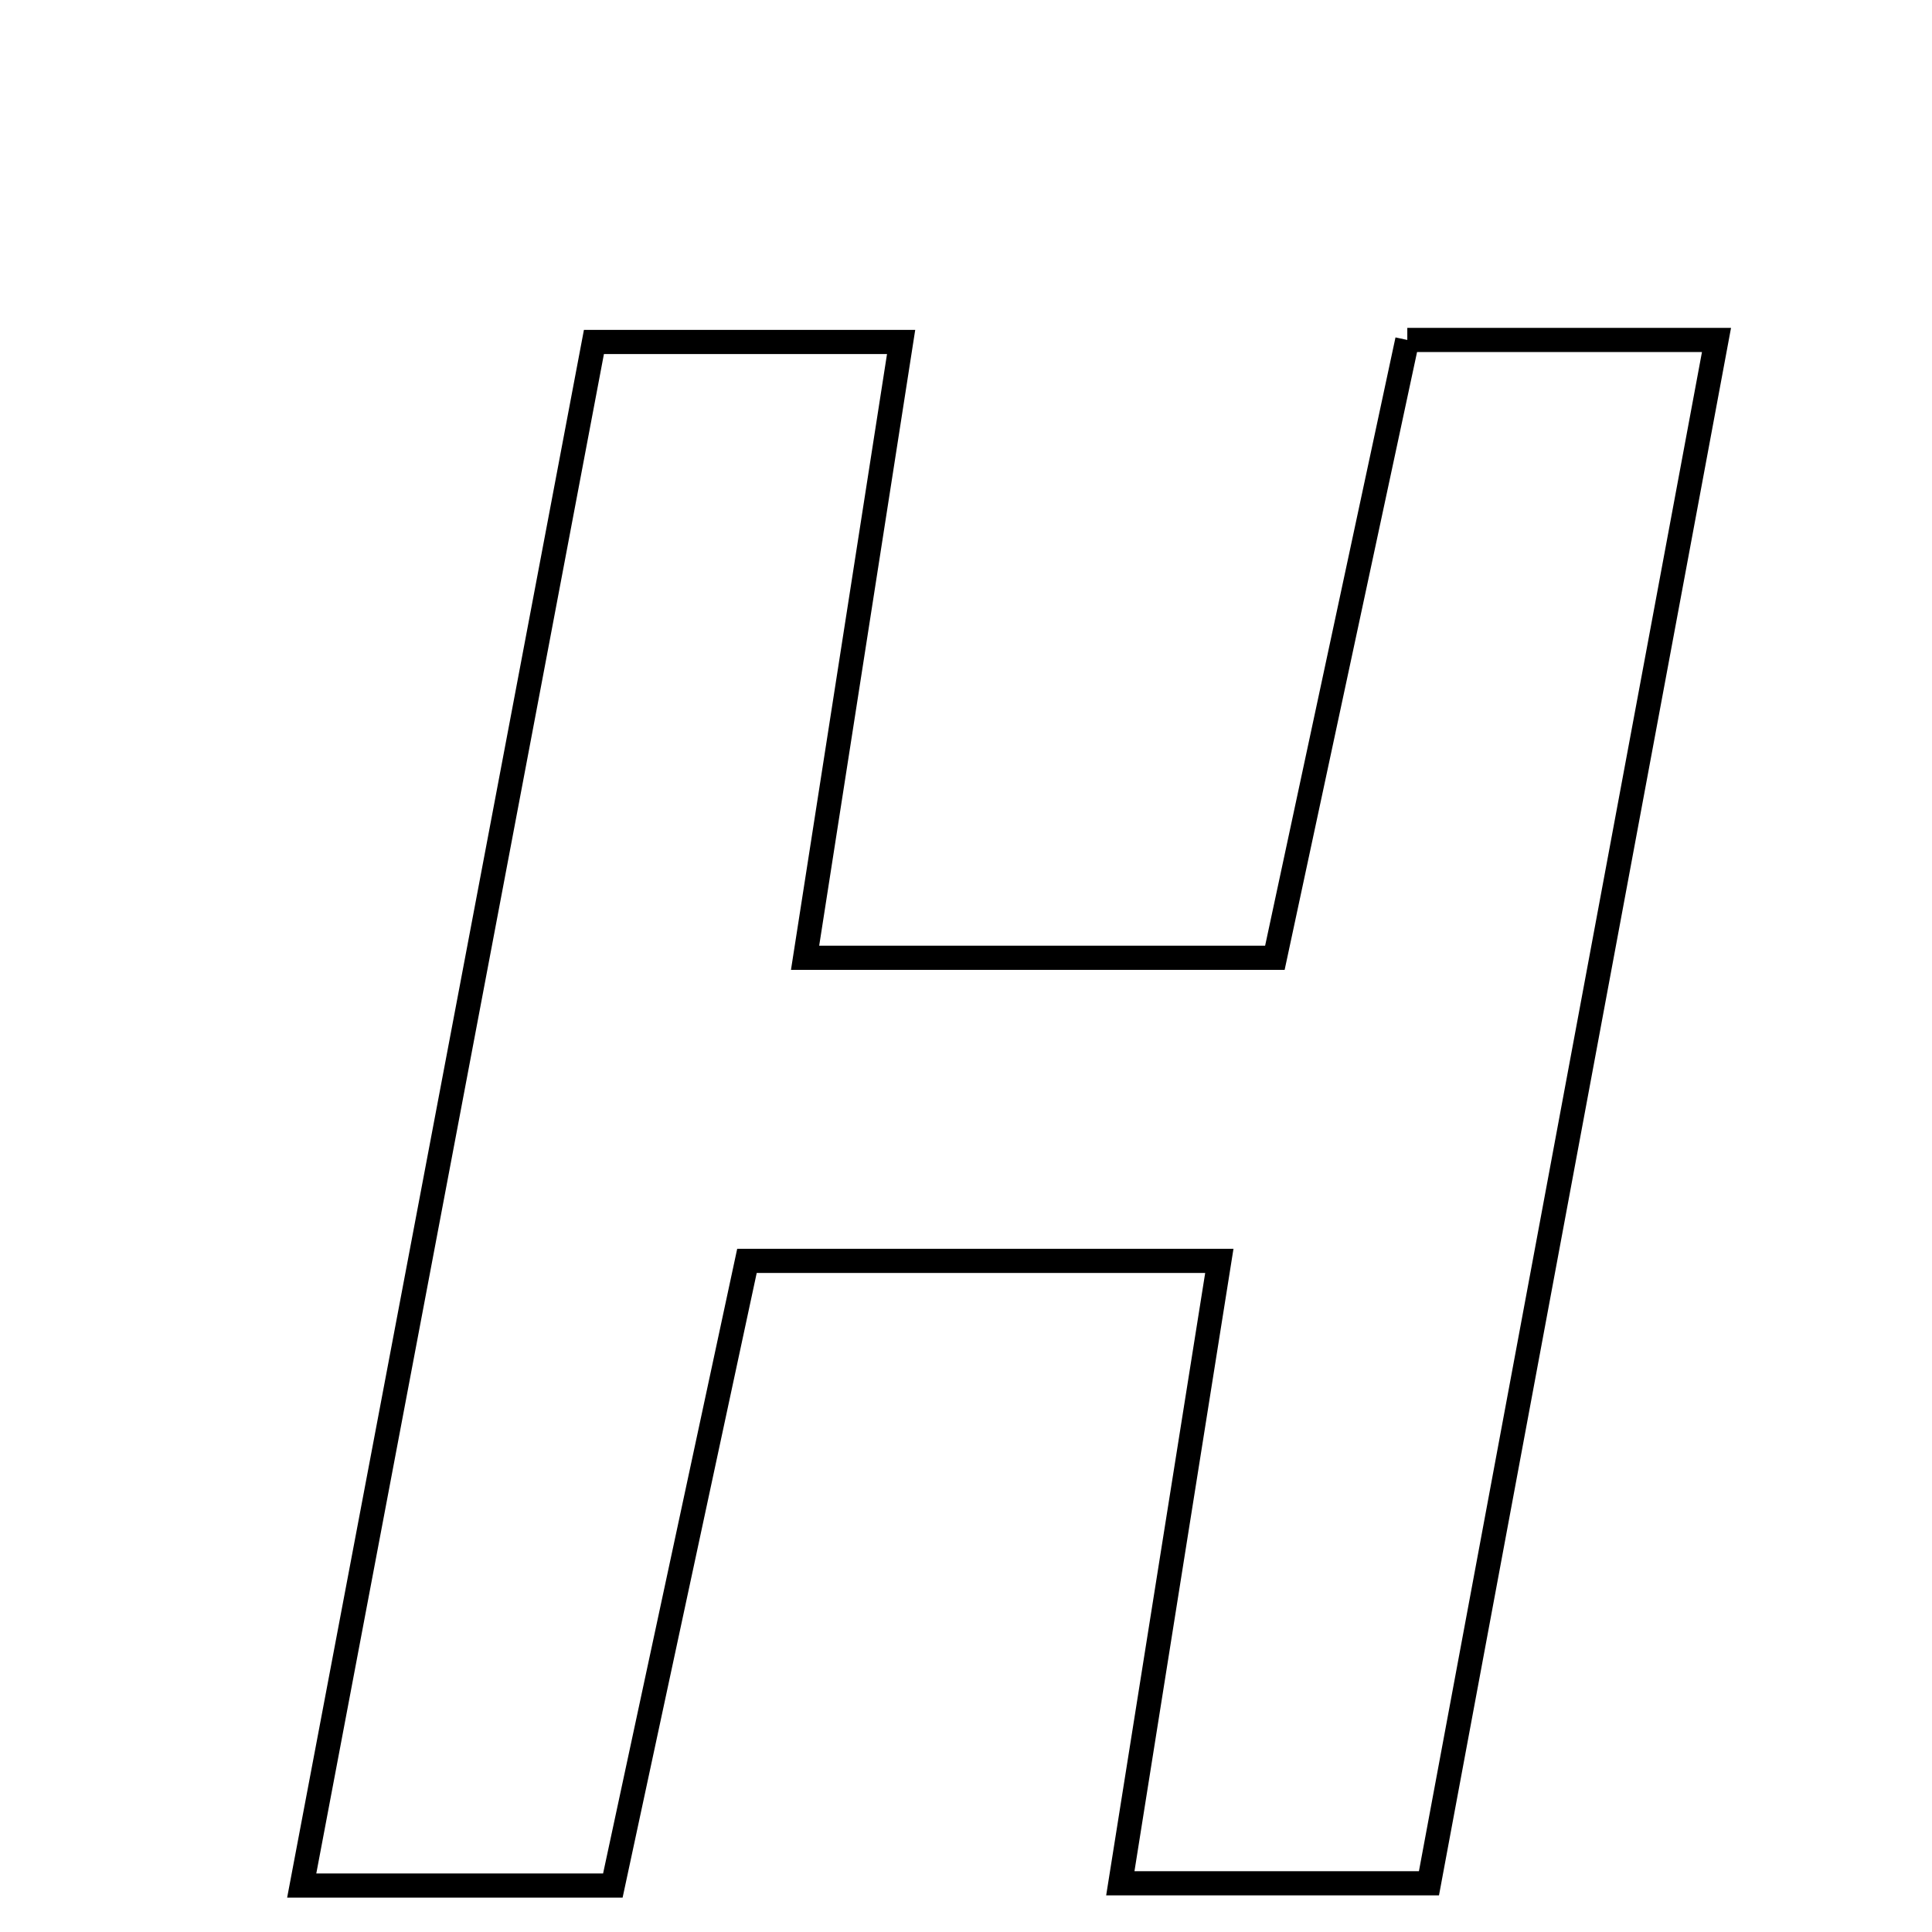<svg xmlns="http://www.w3.org/2000/svg" viewBox="0.0 0.0 24.0 24.0" height="200px" width="200px"><path fill="none" stroke="black" stroke-width=".3" stroke-opacity="1.0"  filling="0" d="M17.482 4.223 C18.777 4.223 19.893 4.223 21.323 4.223 C20.122 10.673 18.949 16.964 17.751 23.395 C16.517 23.395 15.422 23.395 13.917 23.395 C14.316 20.889 14.708 18.427 15.147 15.663 C13.116 15.663 11.326 15.663 9.279 15.663 C8.736 18.193 8.187 20.749 7.613 23.423 C6.342 23.423 5.152 23.423 3.748 23.423 C4.974 16.947 6.167 10.644 7.378 4.248 C8.678 4.248 9.786 4.248 11.194 4.248 C10.799 6.78 10.416 9.24 10.001 11.898 C12.012 11.898 13.781 11.898 15.837 11.898 C16.377 9.377 16.924 6.826 17.482 4.223"></path></svg>